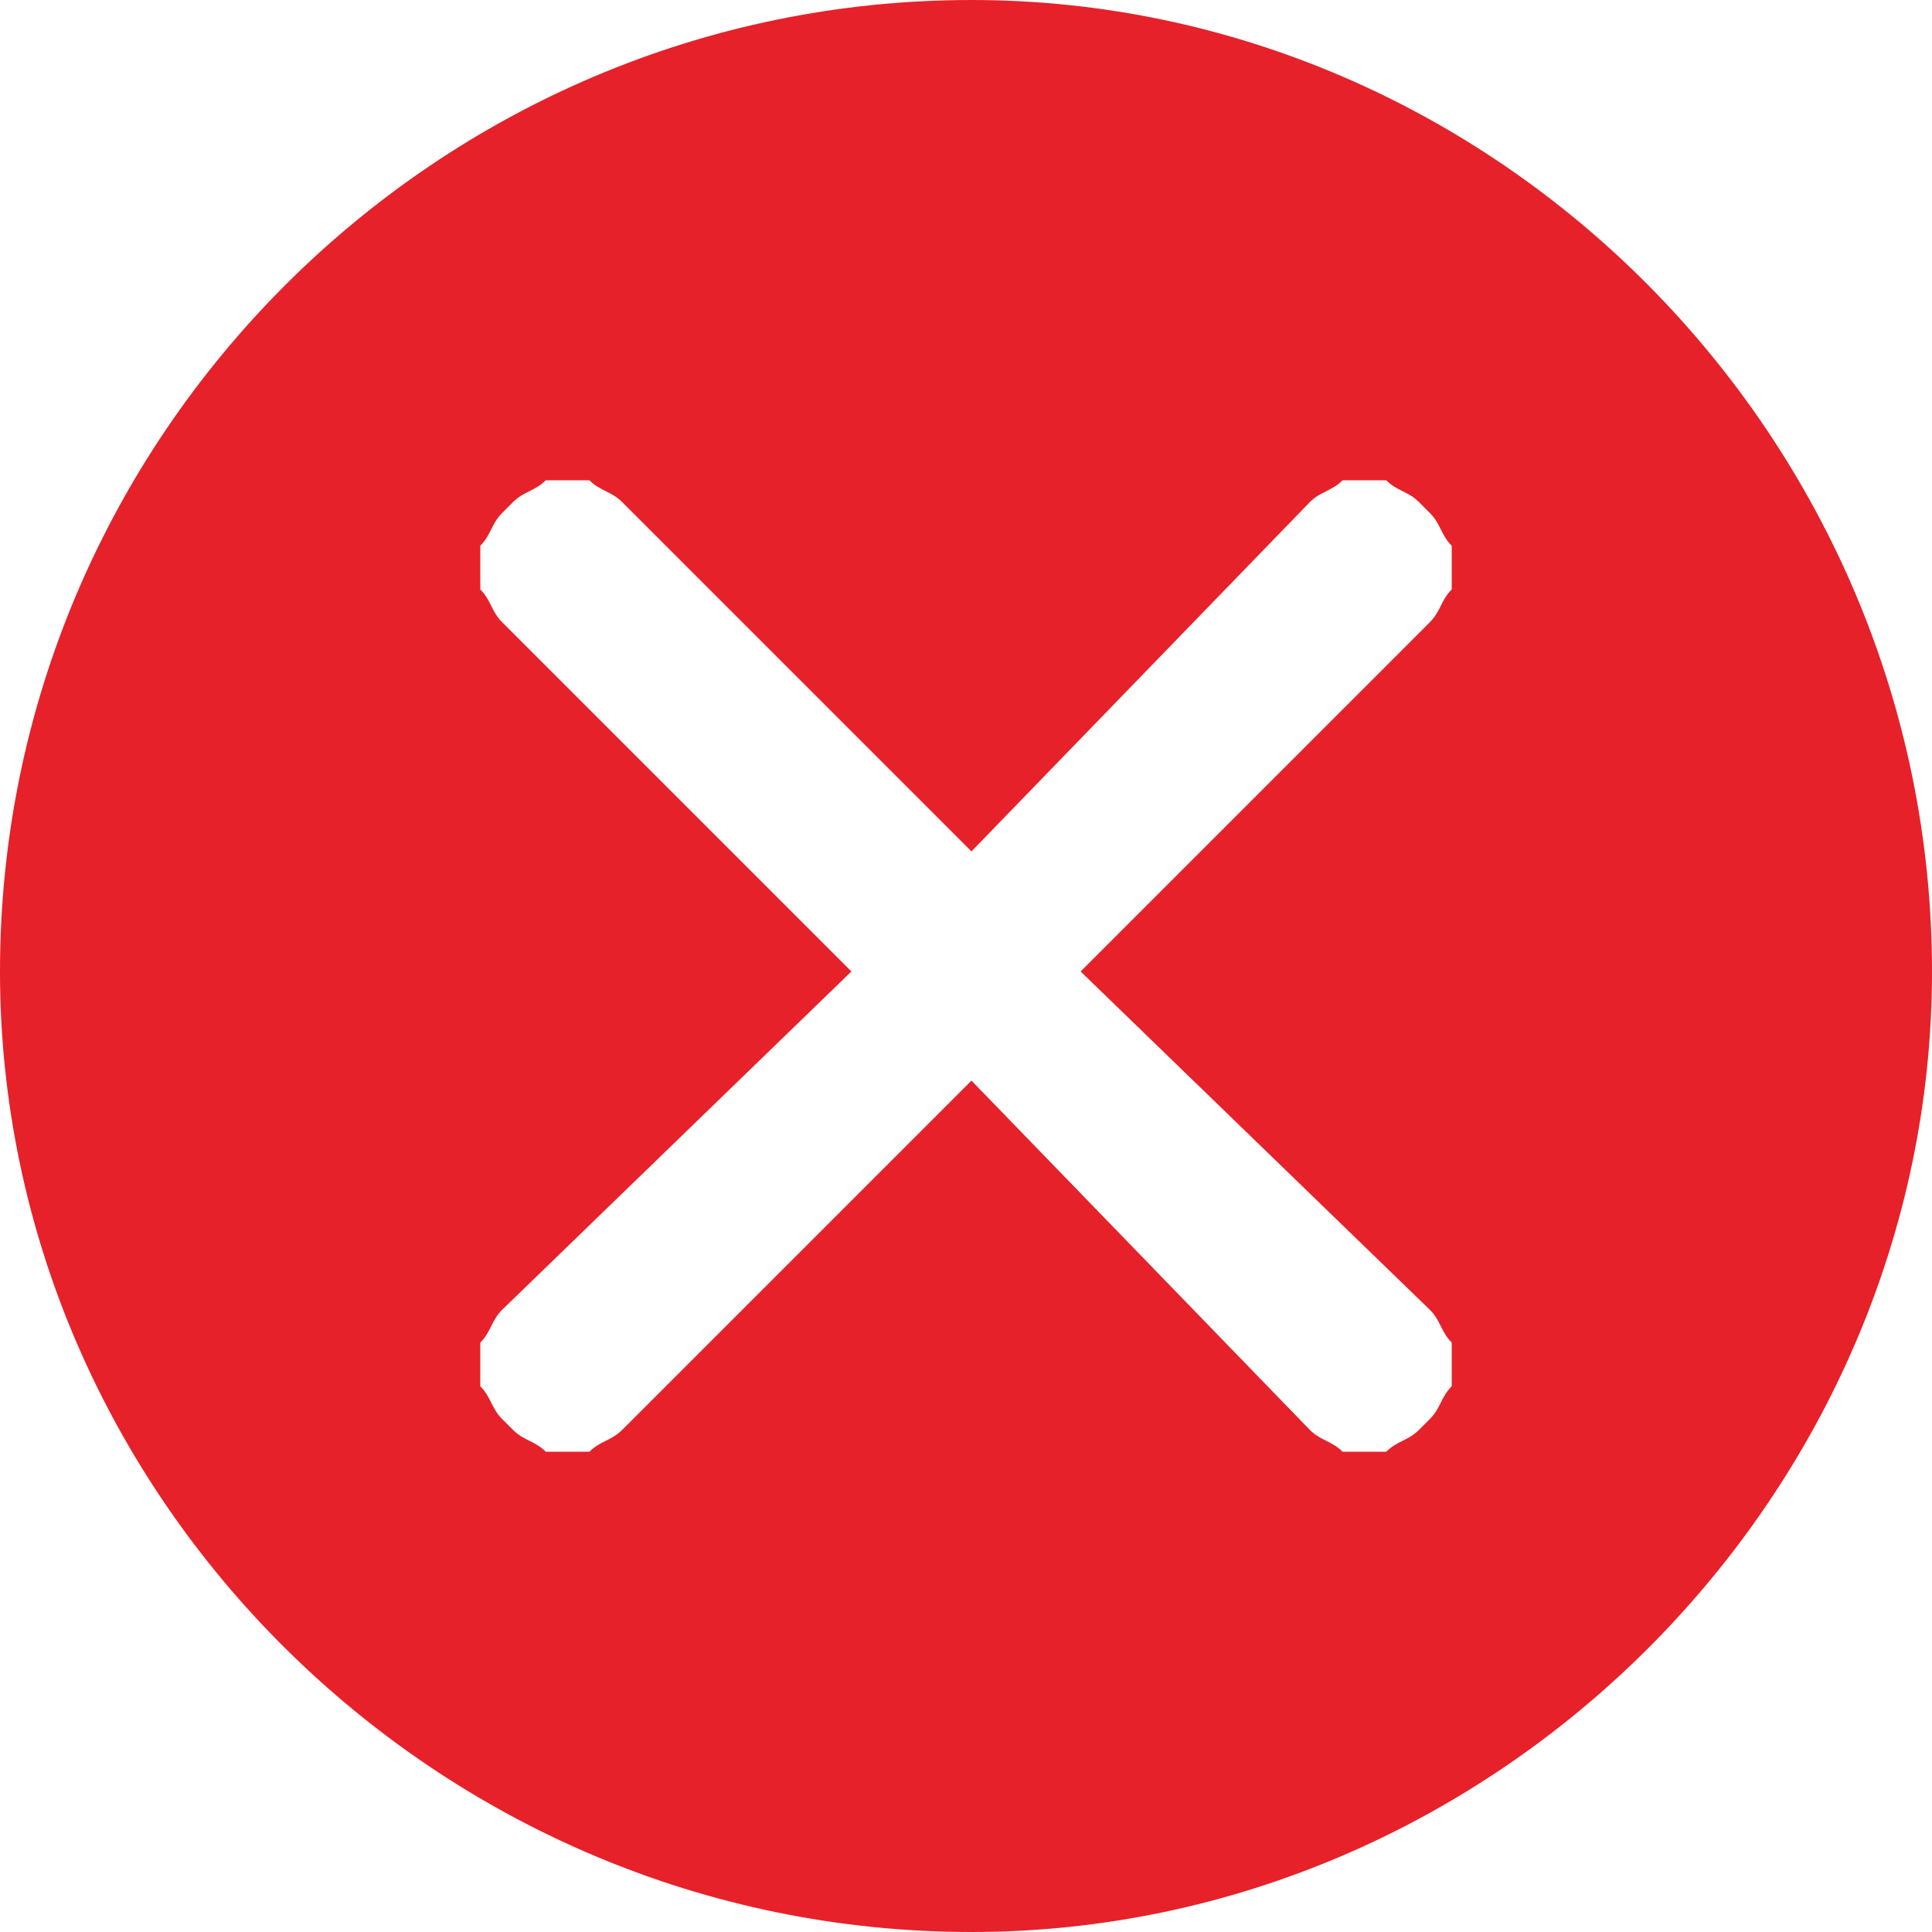 <?xml version="1.0" encoding="UTF-8"?>
<!DOCTYPE svg PUBLIC "-//W3C//DTD SVG 1.1//EN" "http://www.w3.org/Graphics/SVG/1.1/DTD/svg11.dtd">
<!-- Creator: CorelDRAW 2018 (64-Bit) -->
<svg xmlns="http://www.w3.org/2000/svg" xml:space="preserve" width="35px" height="35px" version="1.1" style="shape-rendering:geometricPrecision; text-rendering:geometricPrecision; image-rendering:optimizeQuality; fill-rule:evenodd; clip-rule:evenodd"
viewBox="0 0 1.77 1.77"
 xmlns:xlink="http://www.w3.org/1999/xlink">
 <defs>
  <style type="text/css">
   <![CDATA[
    .fil0 {fill:#E62129}
   ]]>
  </style>
 </defs>
 <g id="Layer_x0020_1">
  <path class="fil0" d="M0.89 0c0.48,0 0.88,0.4 0.88,0.89 0,0.48 -0.4,0.88 -0.88,0.88 -0.49,0 -0.89,-0.4 -0.89,-0.88 0,-0.49 0.4,-0.89 0.89,-0.89zm0 0.78l-0.32 -0.32c-0.01,-0.01 -0.02,-0.01 -0.03,-0.02 -0.01,0 -0.03,0 -0.04,0 -0.01,0.01 -0.02,0.01 -0.03,0.02l-0.01 0.01c-0.01,0.01 -0.01,0.02 -0.02,0.03 0,0.01 0,0.03 0,0.04 0.01,0.01 0.01,0.02 0.02,0.03l0.32 0.32 -0.32 0.31c-0.01,0.01 -0.01,0.02 -0.02,0.03 0,0.01 0,0.03 0,0.04 0.01,0.01 0.01,0.02 0.02,0.03l0.01 0.01c0.01,0.01 0.02,0.01 0.03,0.02 0.01,0 0.03,0 0.04,0 0.01,-0.01 0.02,-0.01 0.03,-0.02l0.32 -0.32 0.31 0.32c0.01,0.01 0.02,0.01 0.03,0.02 0.01,0 0.03,0 0.04,0 0.01,-0.01 0.02,-0.01 0.03,-0.02l0.01 -0.01c0.01,-0.01 0.01,-0.02 0.02,-0.03 0,-0.01 0,-0.03 0,-0.04 -0.01,-0.01 -0.01,-0.02 -0.02,-0.03l-0.32 -0.31 0.32 -0.32c0.01,-0.01 0.01,-0.02 0.02,-0.03 0,-0.01 0,-0.03 0,-0.04 -0.01,-0.01 -0.01,-0.02 -0.02,-0.03l-0.01 -0.01c-0.01,-0.01 -0.02,-0.01 -0.03,-0.02 -0.01,0 -0.03,0 -0.04,0 -0.01,0.01 -0.02,0.01 -0.03,0.02l-0.31 0.32z"/>
 </g>
</svg>
